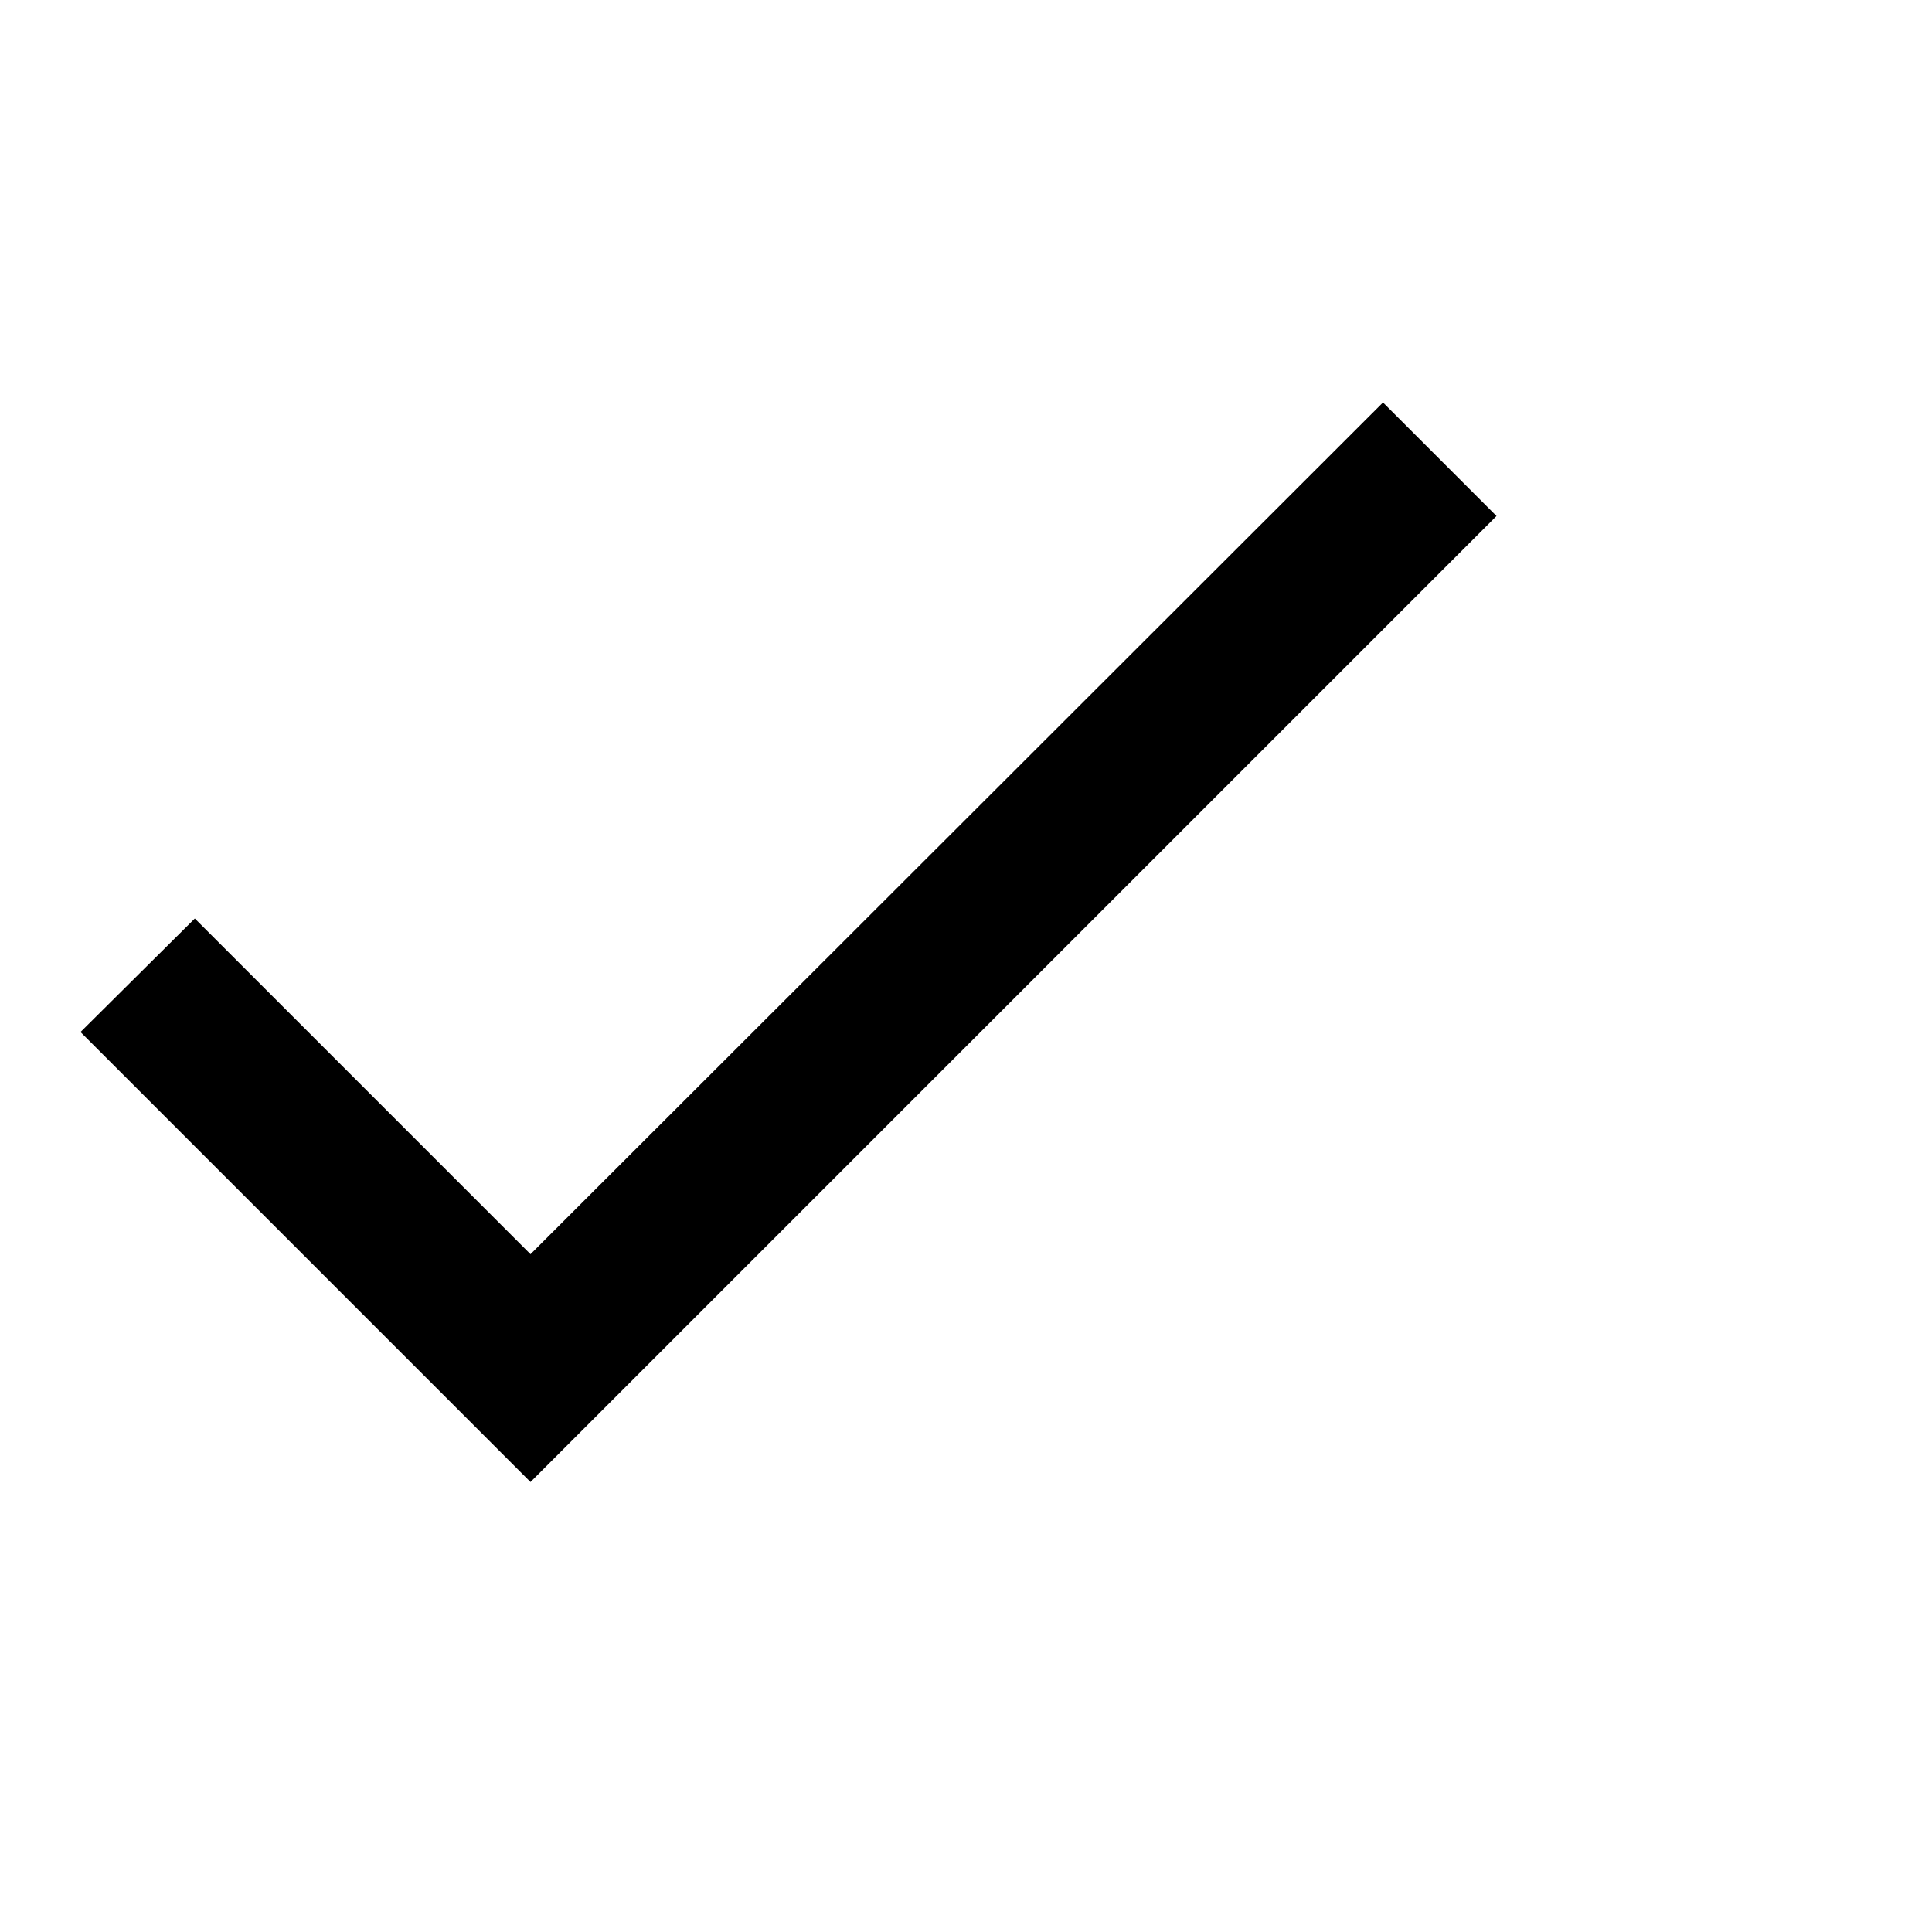 <?xml version="1.0" encoding="UTF-8"?>
<svg width="24px" height="24px" viewBox="0 0 24 24" version="1.1" xmlns="http://www.w3.org/2000/svg" xmlns:xlink="http://www.w3.org/1999/xlink">
    <!-- Generator: Sketch 57.1 (83088) - https://sketch.com -->
    <title>single-check-receipt-icon</title>
    <desc>Created with Sketch.</desc>
    <g id="single-check-receipt-icon" stroke="none" stroke-width="1" fill="none" fill-rule="evenodd">
        <polygon id="Shape" fill="#000000" fill-rule="nonzero" points="6.59 15.58 2.42 11.41 1 12.82 6.59 18.41 18.59 6.41 17.18 5"></polygon>
    </g>
</svg>